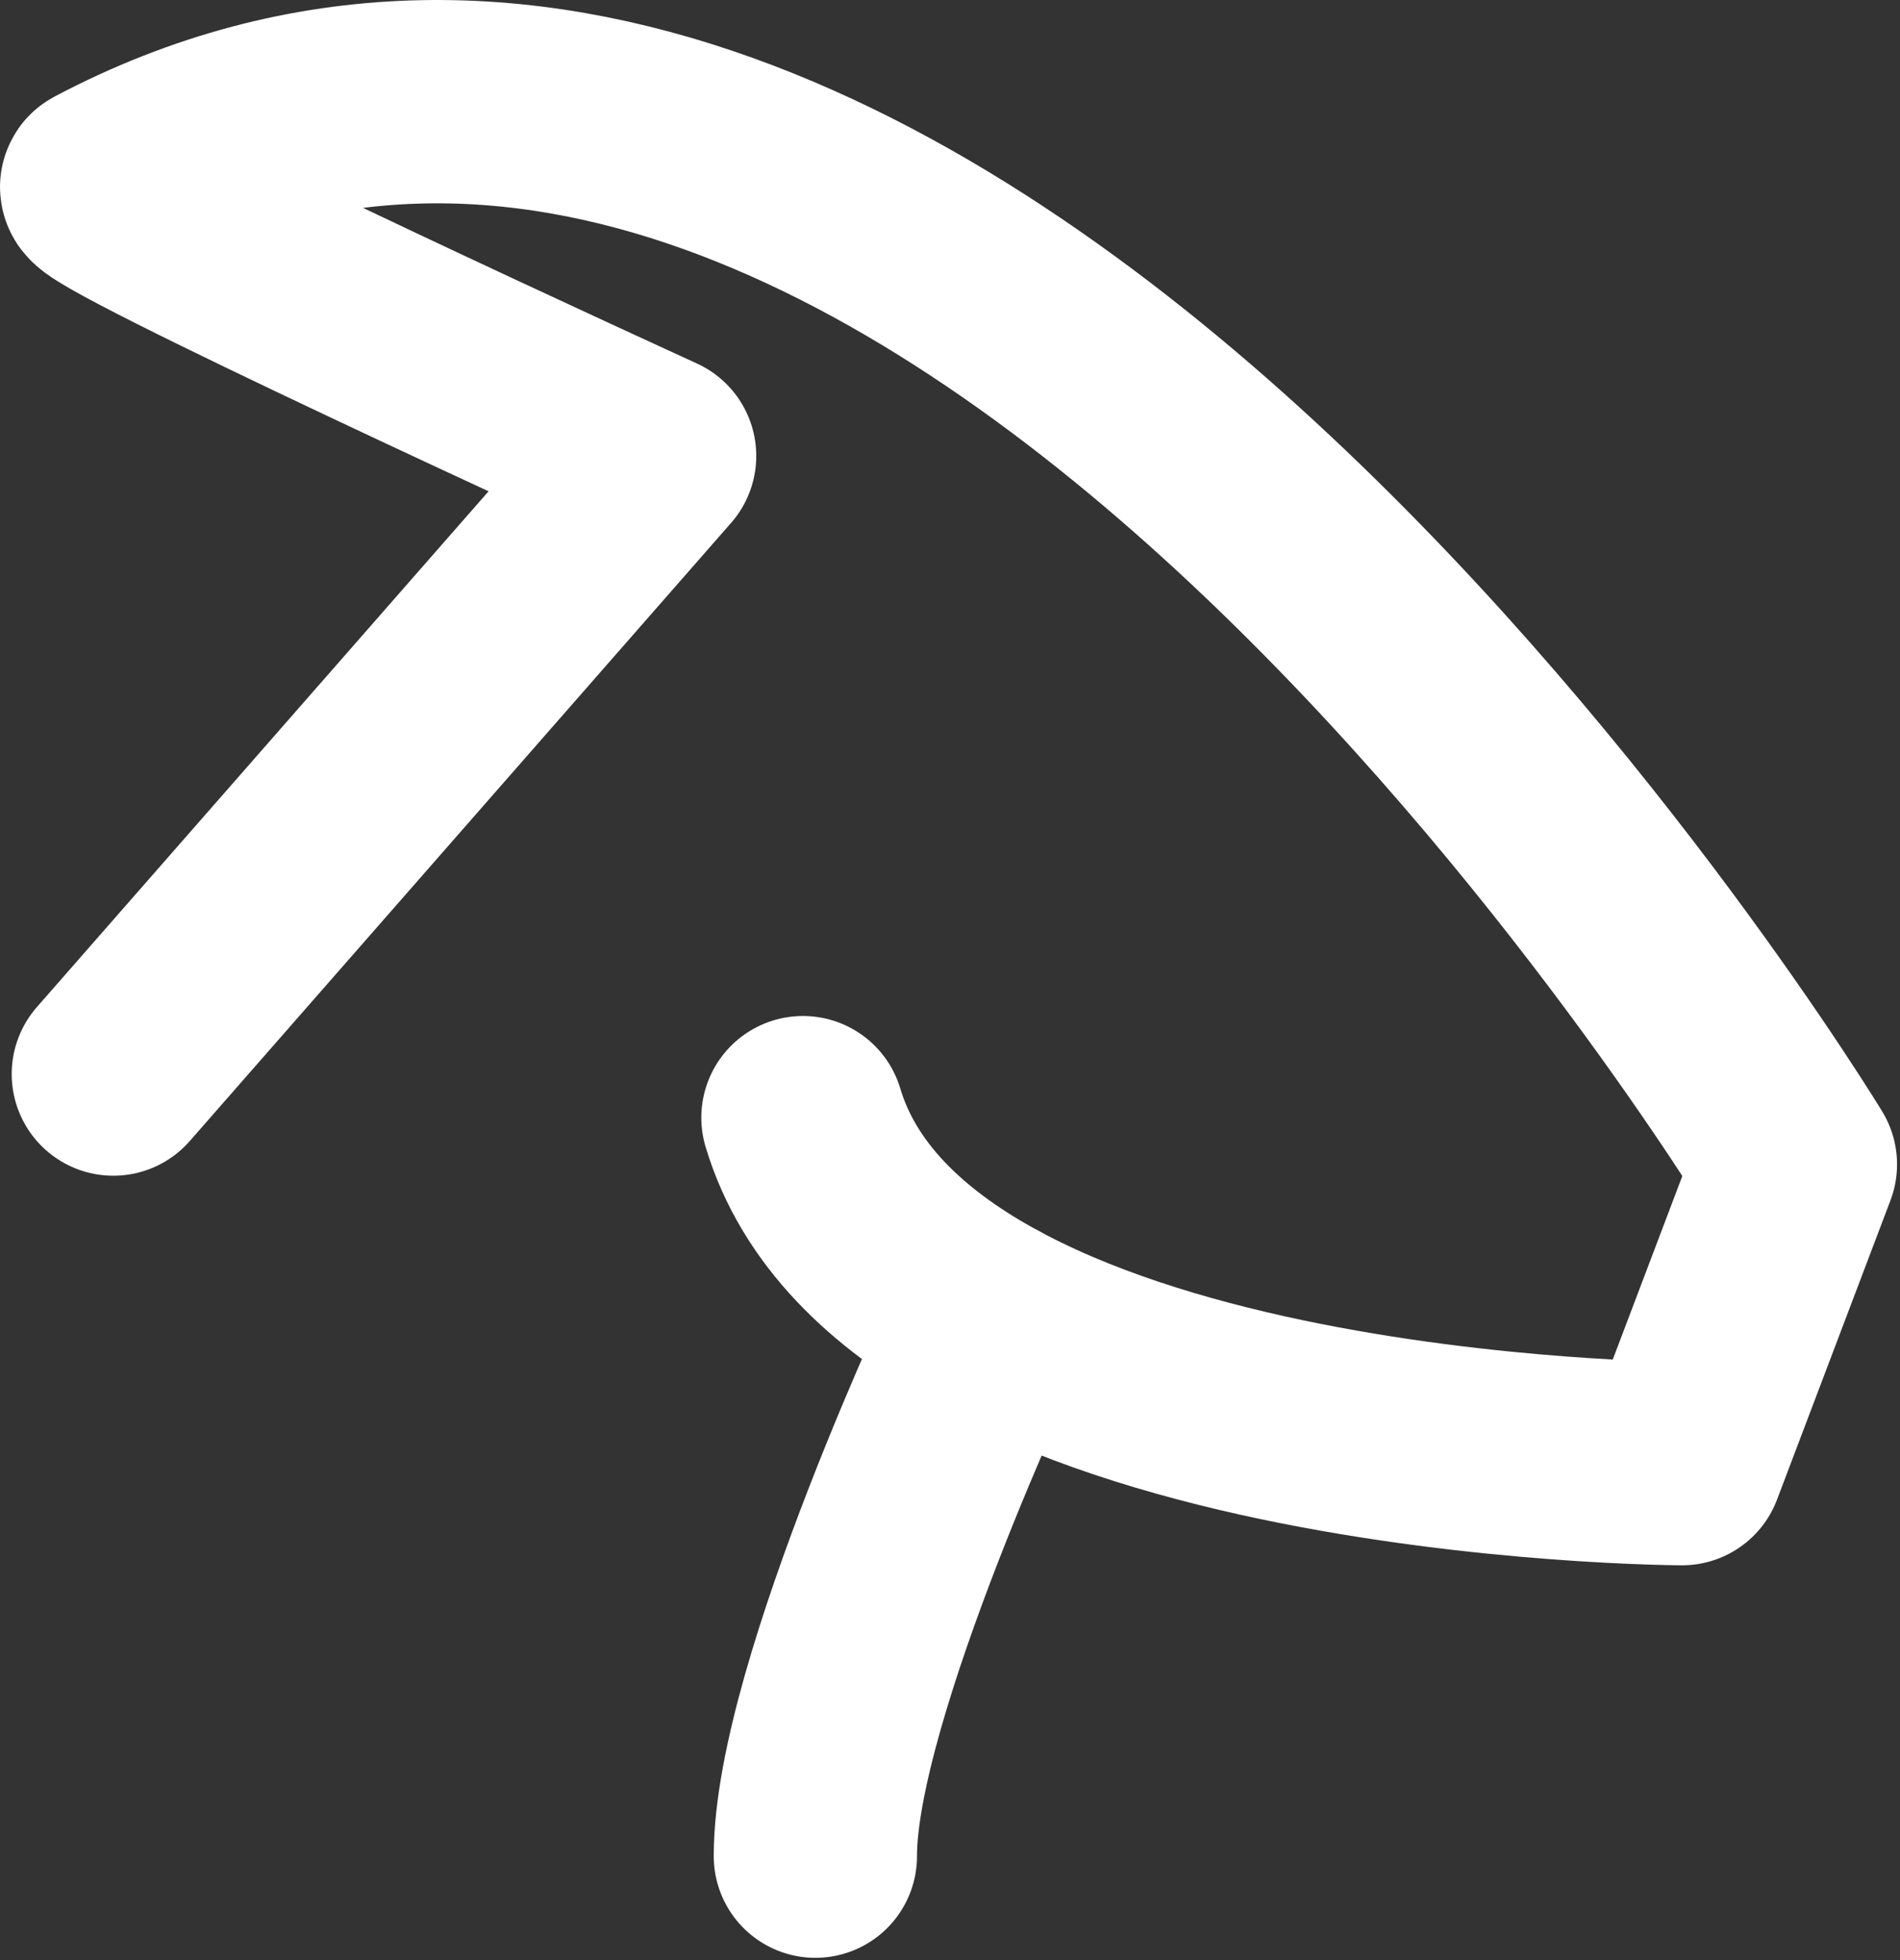 <?xml version="1.0" encoding="UTF-8" standalone="no"?><!DOCTYPE svg PUBLIC "-//W3C//DTD SVG 1.1//EN" "http://www.w3.org/Graphics/SVG/1.1/DTD/svg11.dtd"><svg width="100%" height="100%" viewBox="0 0 416 429" version="1.1" xmlns="http://www.w3.org/2000/svg" xmlns:xlink="http://www.w3.org/1999/xlink" xml:space="preserve" xmlns:serif="http://www.serif.com/" style="fill-rule:evenodd;clip-rule:evenodd;stroke-linecap:round;stroke-linejoin:round;stroke-miterlimit:1.5;"><rect x="0" y="0" width="416" height="429" fill="#333333" stroke="none"/><rect id="Artboard6" x="0" y="0" width="415.356" height="428.505" style="fill:none;"/><clipPath id="_clip1"><rect x="0" y="0" width="415.356" height="428.505"/></clipPath><g clip-path="url(#_clip1)"><path d="M24.812,235.075l118.518,-135.285c0,0 -124.734,-57.004 -120.995,-58.98c182.412,-96.381 370.769,214.033 370.769,214.033l-24.839,65.501c0,0 -169.954,-0.509 -192.465,-75.727" style="fill:none;stroke:#fff;stroke-width:44.5px;"/><path d="M178.524,406.252c-0.045,-36.273 38.388,-117.225 38.388,-117.225" style="fill:none;stroke:#fff;stroke-width:44.5px;"/></g></svg>